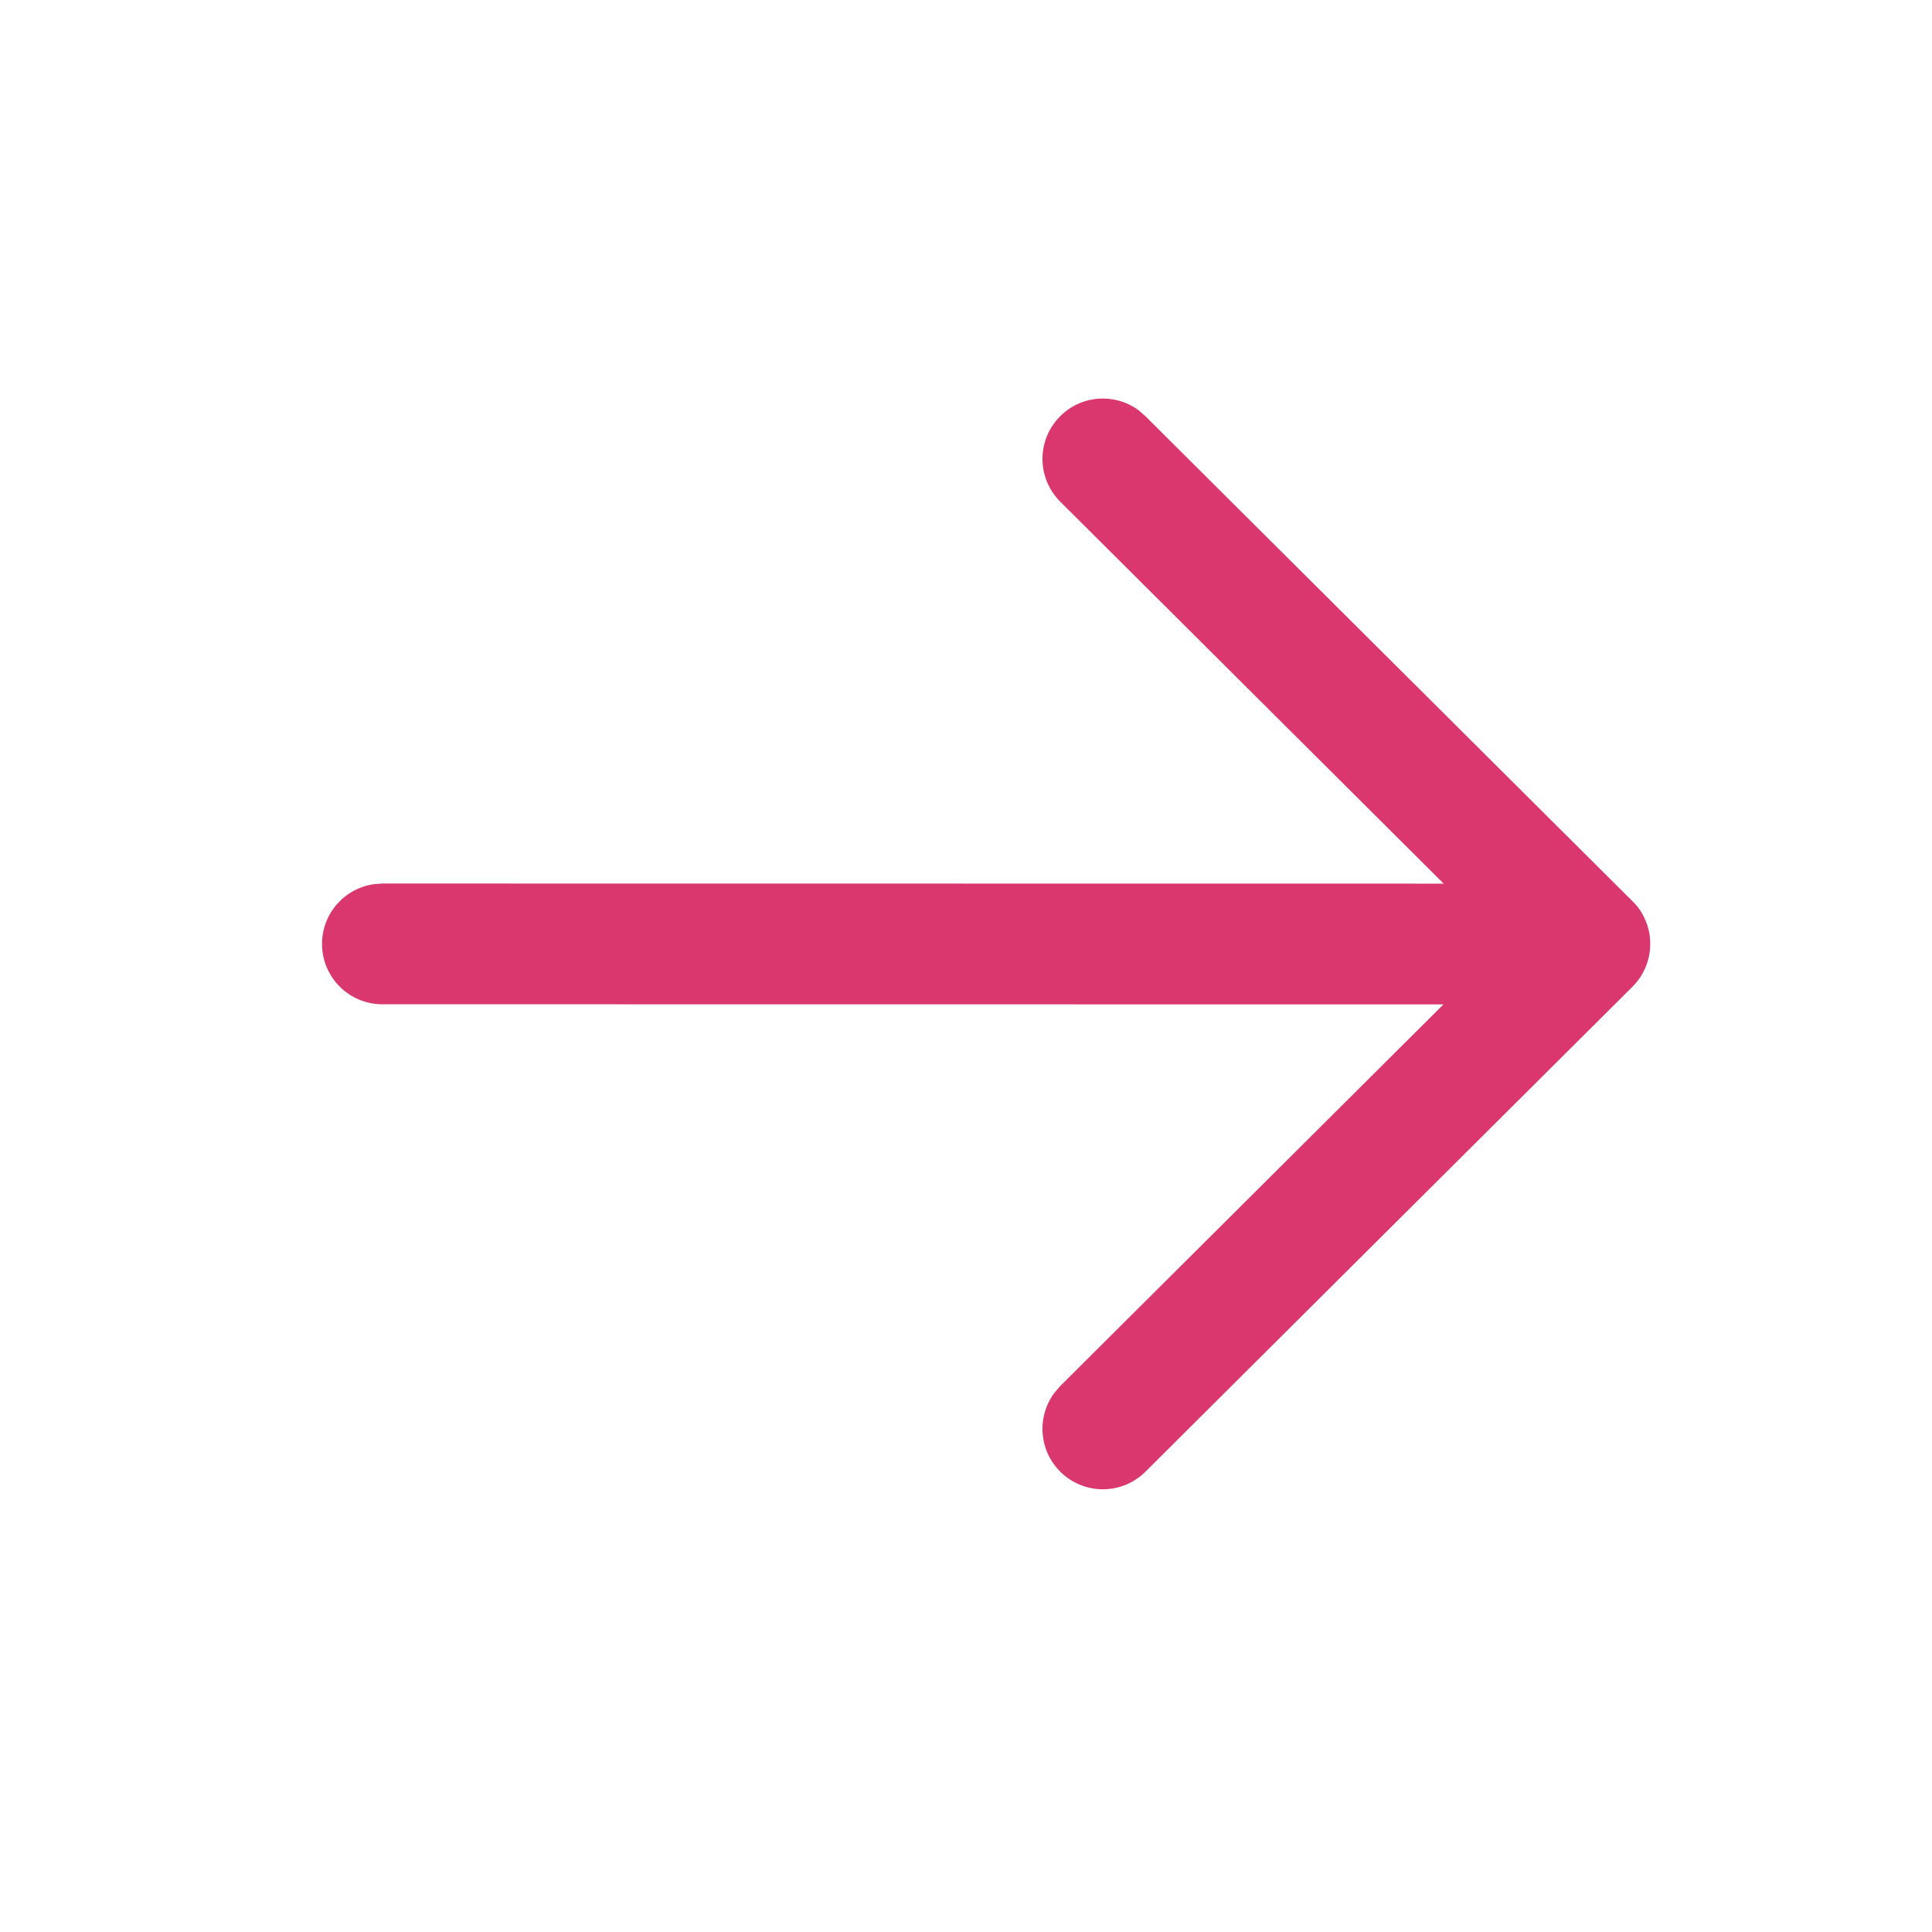 <svg width="16" height="16" viewBox="0 0 16 16" fill="none" xmlns="http://www.w3.org/2000/svg">
<path d="M2.667 7.817C2.667 7.564 2.855 7.355 3.099 7.322L3.167 7.317L11.956 7.318L8.781 4.155C8.585 3.96 8.584 3.644 8.779 3.448C8.956 3.27 9.234 3.253 9.43 3.398L9.486 3.447L13.519 7.463C13.545 7.488 13.568 7.516 13.587 7.545C13.592 7.554 13.598 7.563 13.603 7.572C13.607 7.58 13.612 7.589 13.616 7.597C13.621 7.609 13.627 7.621 13.632 7.634C13.636 7.644 13.639 7.654 13.643 7.663C13.646 7.675 13.65 7.688 13.653 7.701C13.655 7.71 13.657 7.718 13.659 7.727C13.661 7.74 13.663 7.753 13.664 7.767C13.665 7.777 13.666 7.788 13.666 7.798C13.666 7.804 13.666 7.811 13.666 7.817L13.666 7.837C13.666 7.846 13.665 7.856 13.664 7.866L13.666 7.817C13.666 7.849 13.664 7.88 13.658 7.909C13.657 7.917 13.655 7.924 13.653 7.931C13.65 7.946 13.646 7.961 13.641 7.975C13.639 7.982 13.636 7.99 13.633 7.997C13.627 8.012 13.621 8.027 13.614 8.04C13.611 8.047 13.607 8.054 13.603 8.061C13.597 8.072 13.591 8.082 13.584 8.093C13.579 8.1 13.574 8.108 13.568 8.115L13.564 8.121C13.55 8.138 13.536 8.155 13.52 8.171L13.52 8.171L9.486 12.188C9.29 12.383 8.974 12.382 8.779 12.186C8.602 12.008 8.586 11.731 8.732 11.535L8.78 11.479L11.954 8.318L3.167 8.317C2.89 8.317 2.667 8.093 2.667 7.817Z" fill="#D9376E"/>
</svg>
